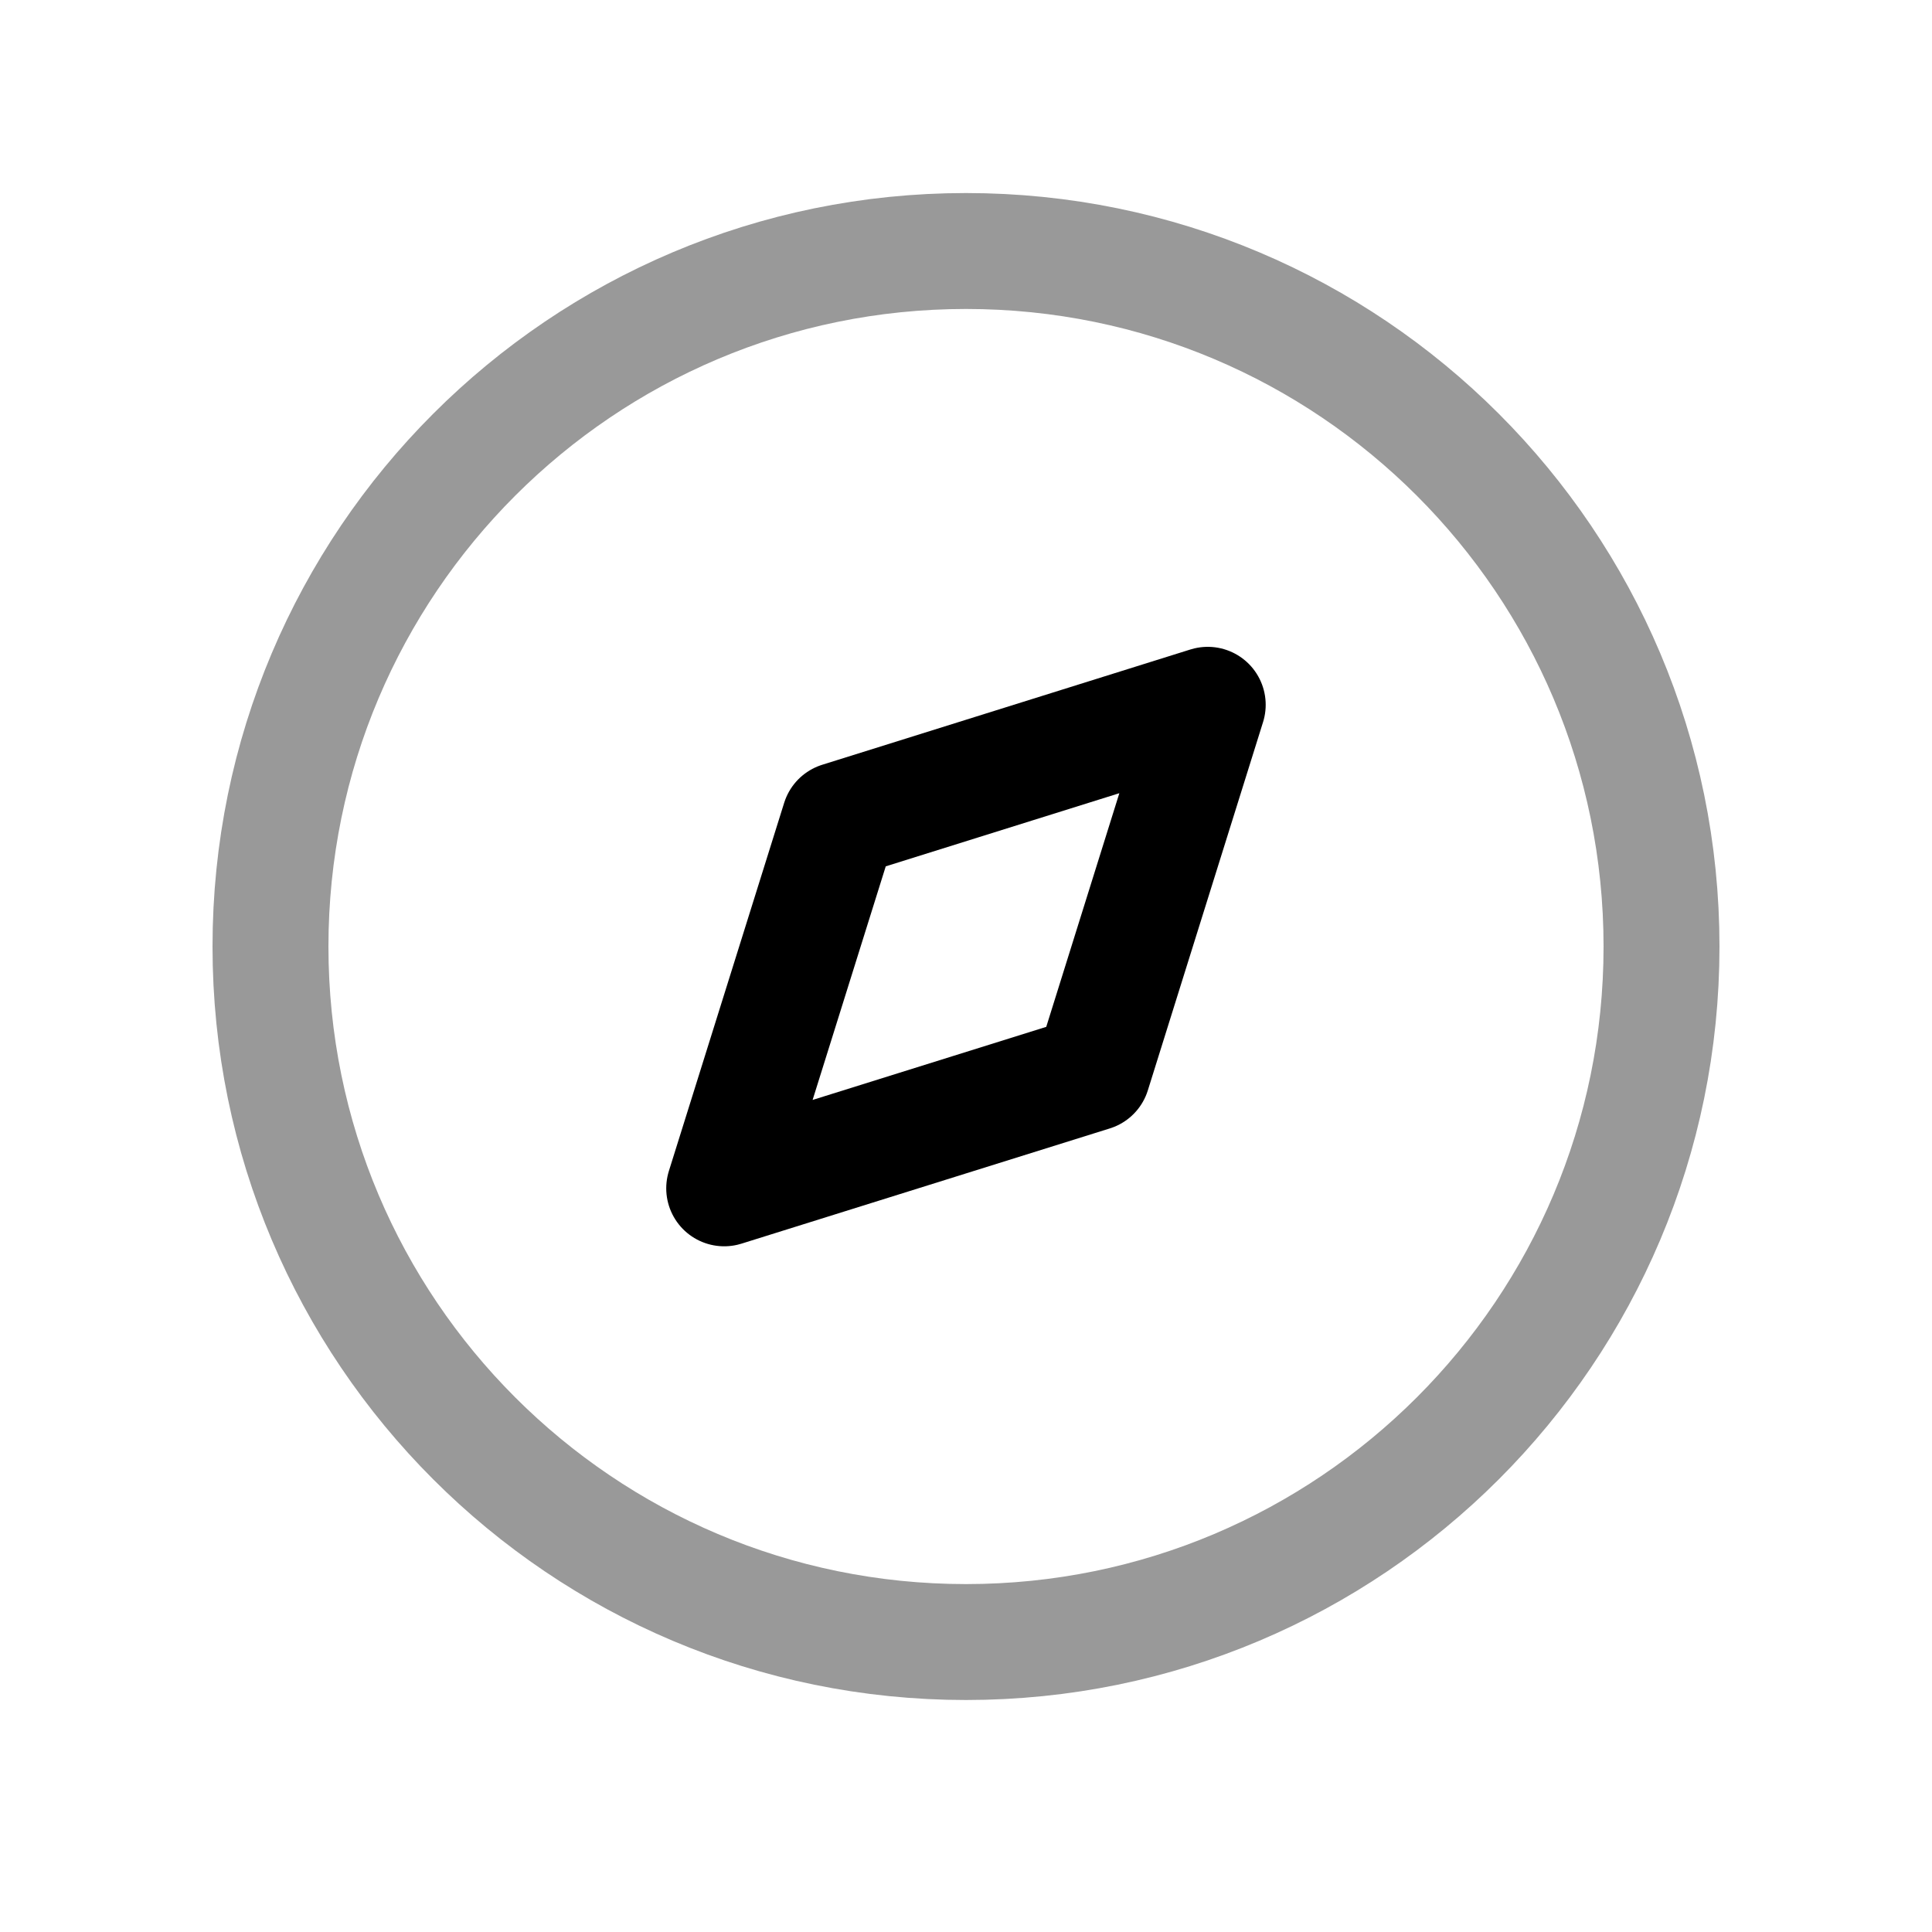<svg width="25" height="25" viewBox="0 0 25 25" fill="none" xmlns="http://www.w3.org/2000/svg">
<path opacity="0.4" d="M21.5 12.248C21.5 7.278 17.471 3.248 12.5 3.248C7.529 3.248 3.5 7.278 3.5 12.248C3.5 17.219 7.529 21.248 12.5 21.248C17.471 21.248 21.5 17.219 21.5 12.248Z" stroke="black" stroke-width="1.5" stroke-linecap="round" stroke-linejoin="round"/>
<path fill-rule="evenodd" clip-rule="evenodd" d="M9.371 15.377L10.863 10.612L15.628 9.12L14.137 13.886L9.371 15.377Z" stroke="black" stroke-width="1.5" stroke-linecap="round" stroke-linejoin="round"/>
</svg>